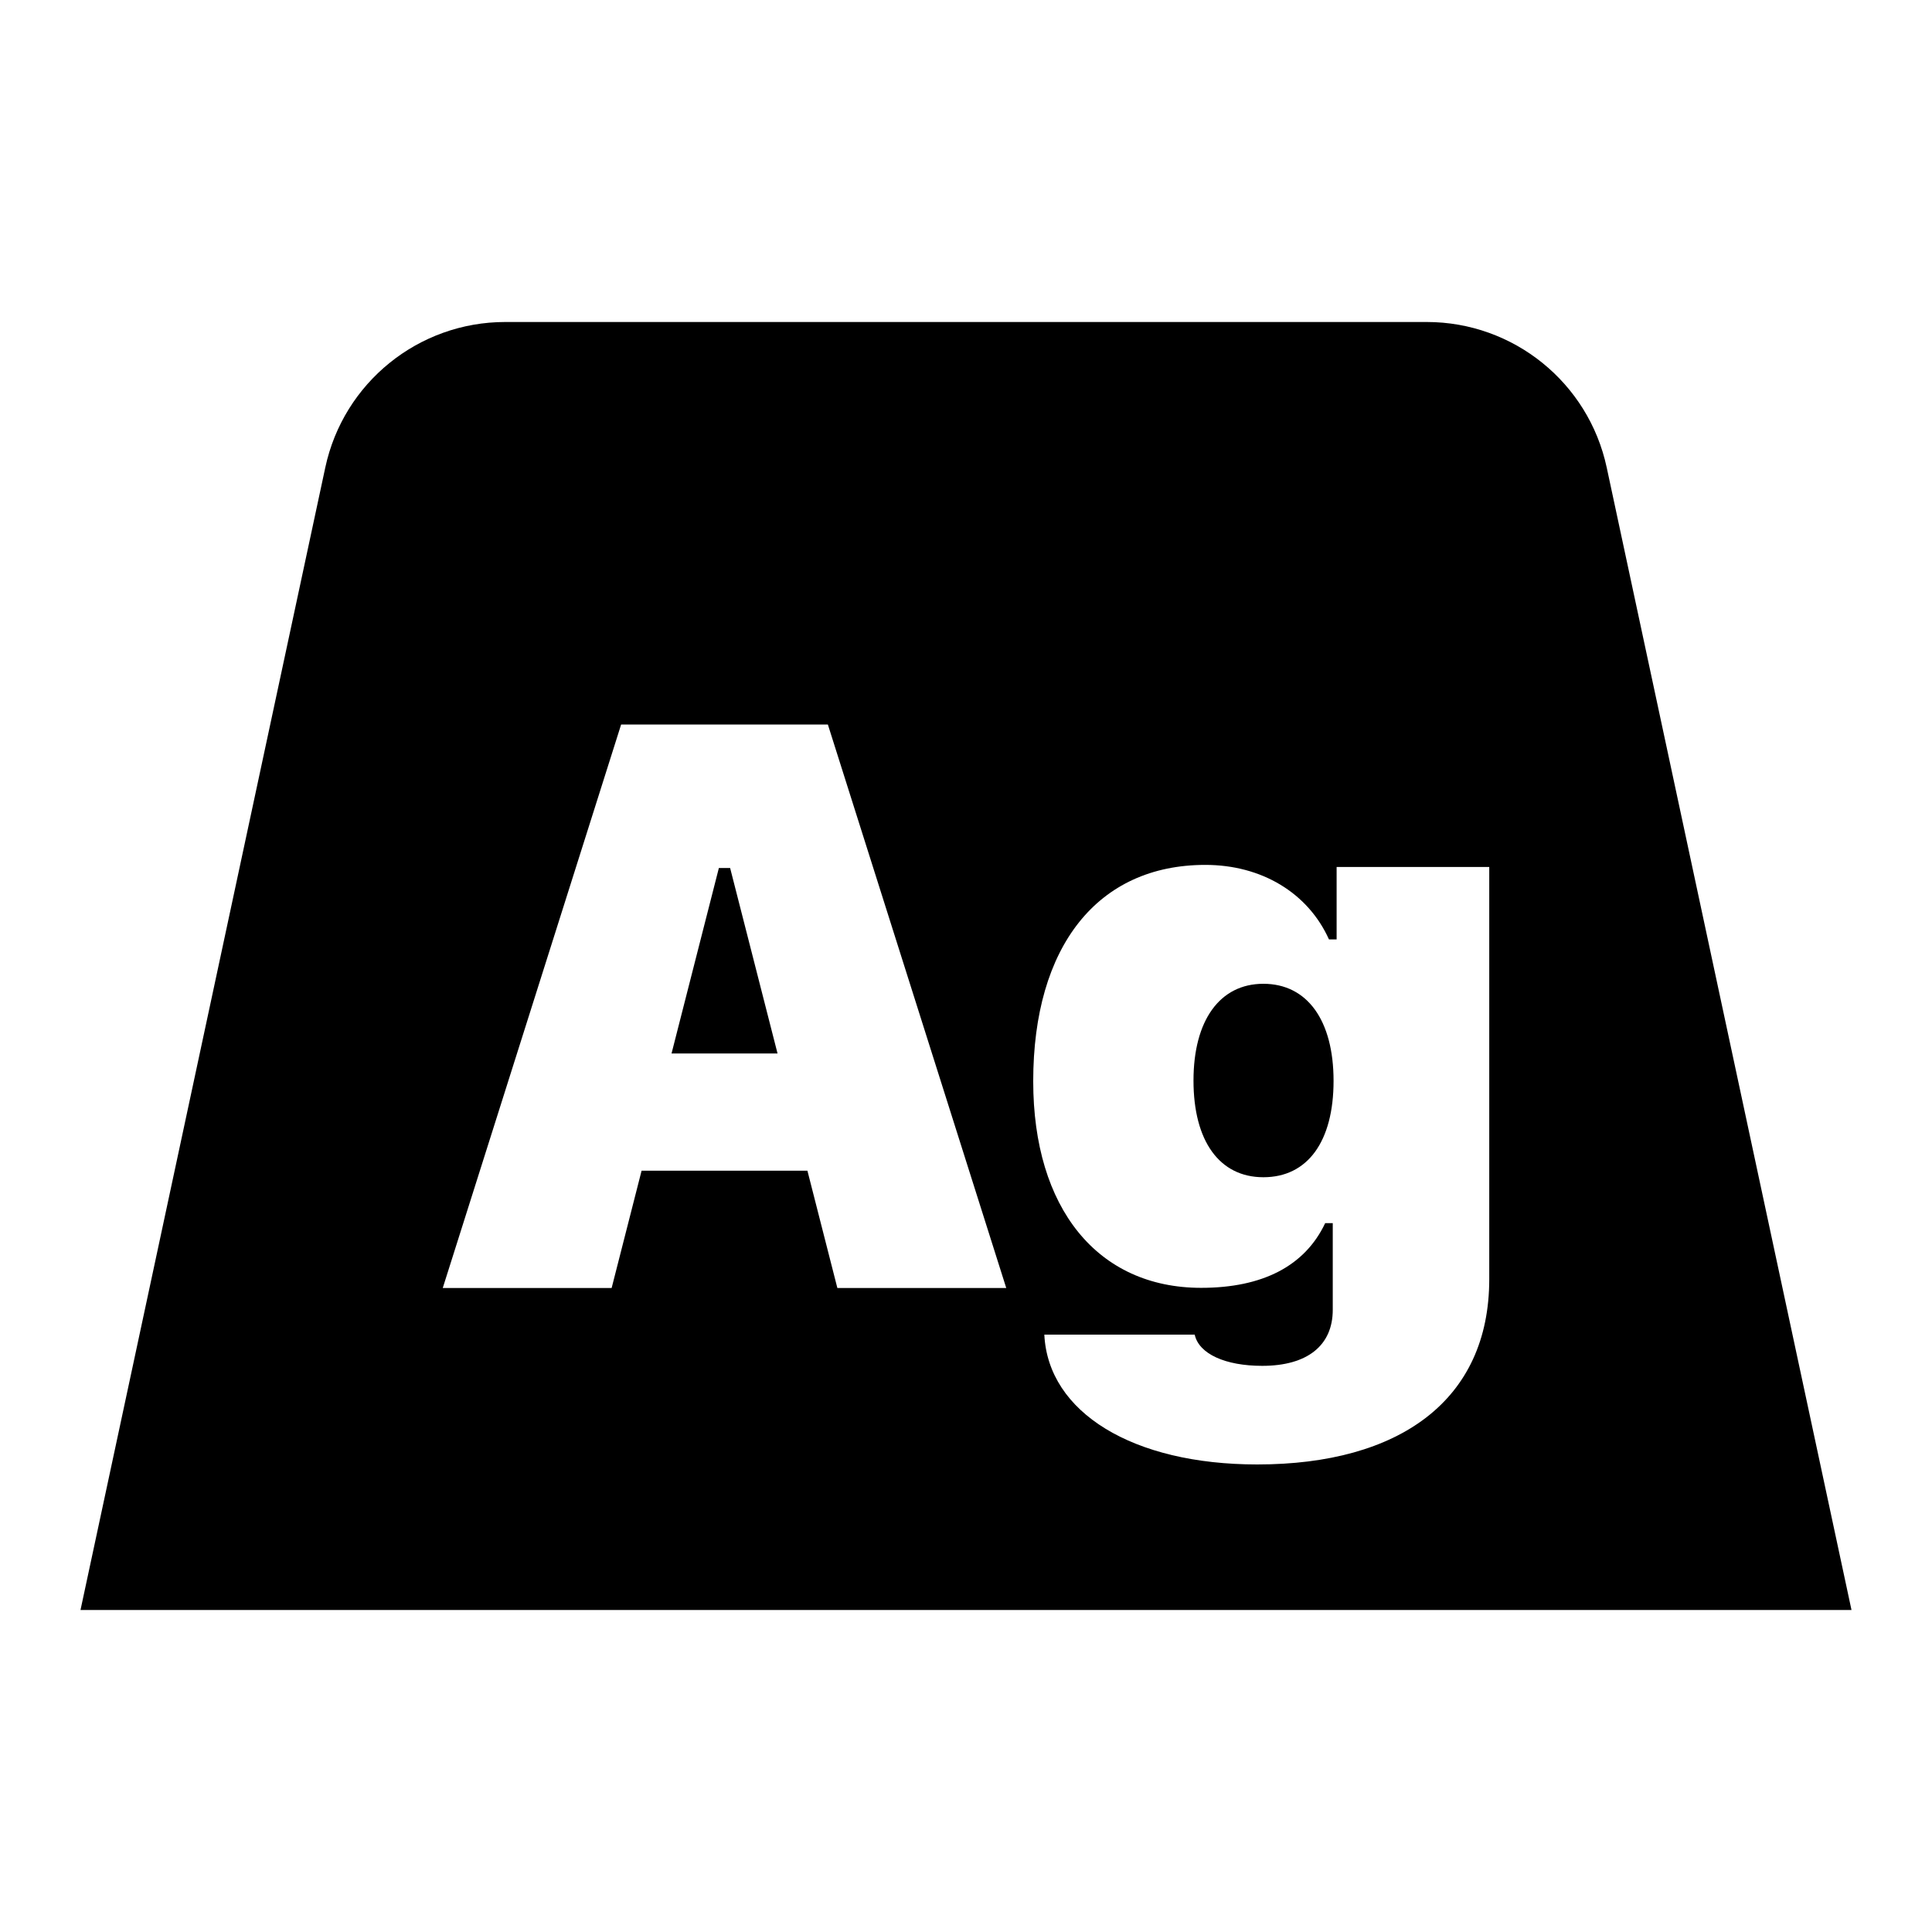 <svg xmlns="http://www.w3.org/2000/svg" width="24" height="24" viewBox="0 0 24 24" fill="none"><rect width="24" height="24" fill="none"/>
<path d="M15.694 14.624C15.149 14.624 14.826 14.175 14.826 13.423C14.826 12.675 15.153 12.221 15.694 12.221C16.239 12.221 16.566 12.675 16.566 13.427C16.566 14.18 16.244 14.624 15.694 14.624Z" fill="black"/>
<path d="M8.342 13.087L8.93 10.783H9.07L9.659 13.087H8.342Z" fill="black"/>
<path fill-rule="evenodd" clip-rule="evenodd" d="M4.041 5.807L1 20H23L19.959 5.807C19.733 4.753 18.801 4 17.724 4L6.276 4C5.199 4 4.267 4.753 4.041 5.807ZM15.618 18.192C17.386 18.192 18.5 17.393 18.5 15.891V10.77H16.604V11.67H16.509C16.248 11.09 15.67 10.744 14.973 10.744C13.636 10.744 12.835 11.754 12.835 13.432C12.835 15.012 13.636 15.998 14.921 15.998C15.684 15.998 16.21 15.727 16.462 15.194H16.556V16.271C16.556 16.715 16.239 16.967 15.68 16.967C15.22 16.967 14.893 16.818 14.841 16.579H12.973C13.02 17.547 14.073 18.192 15.618 18.192ZM5.5 16L7.716 9H10.284L12.5 16H10.402L10.03 14.543H7.97L7.598 16H5.5Z" fill="black"/>
</svg>
